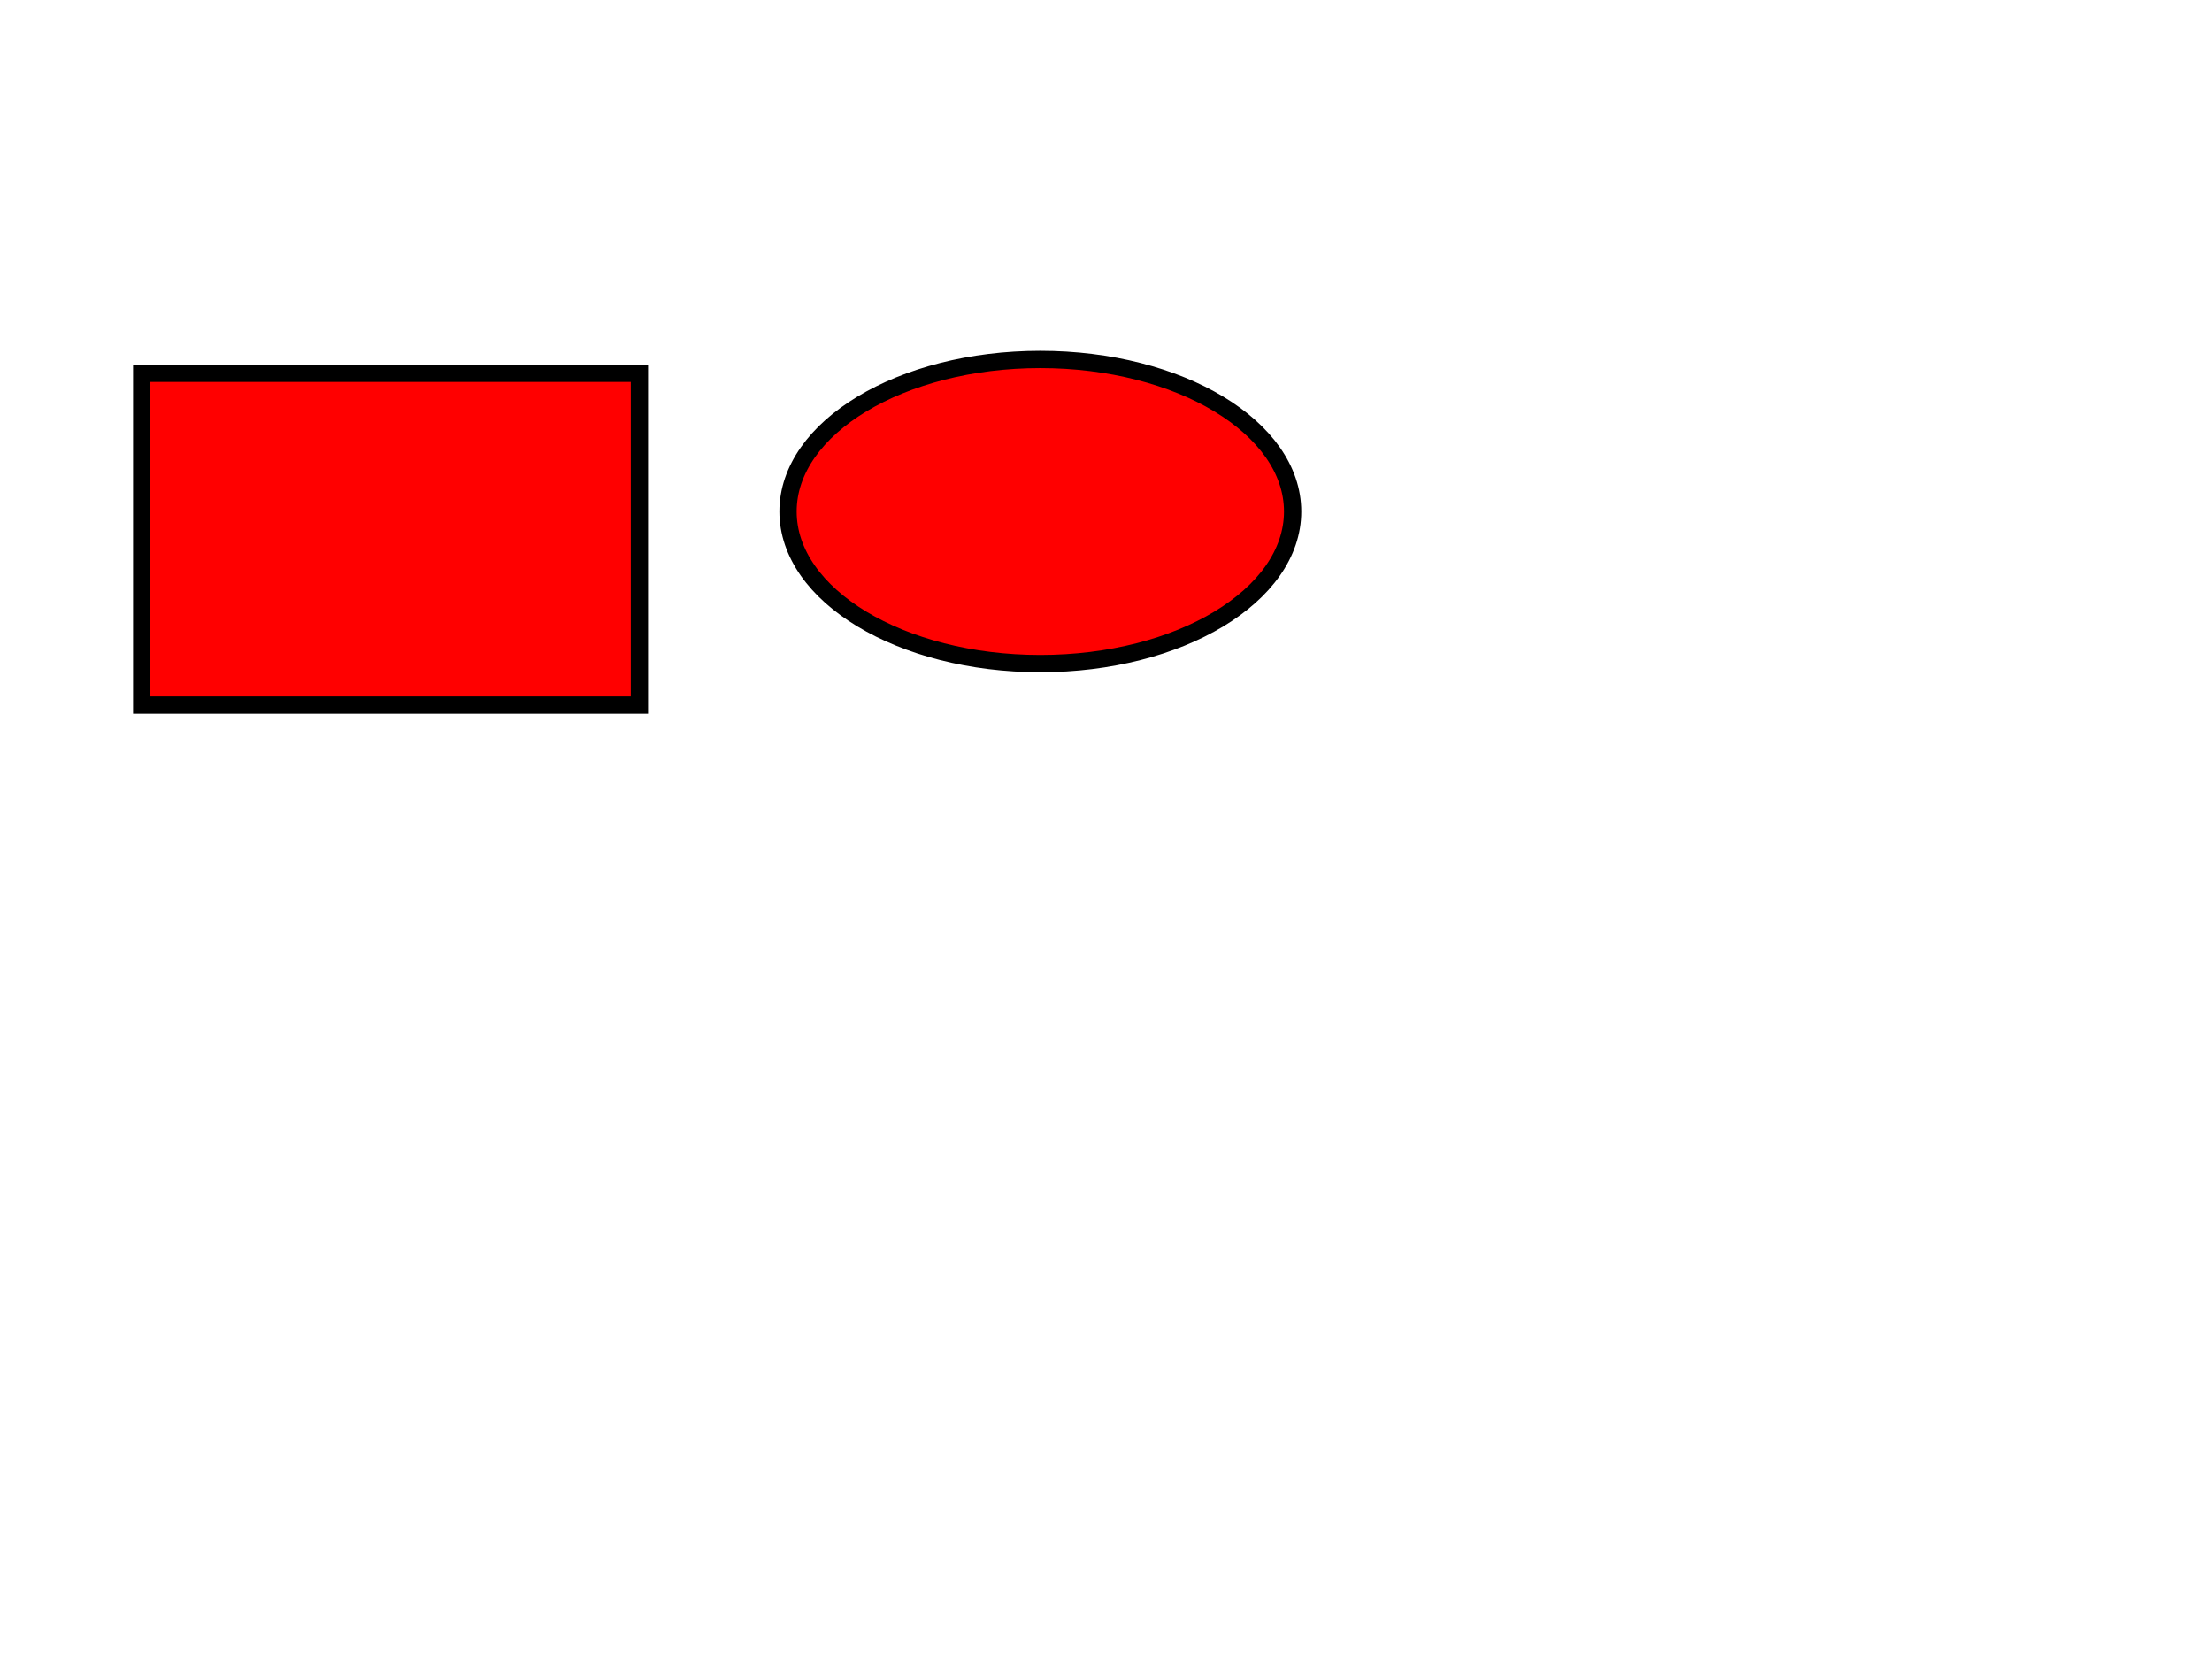 <?xml version="1.0"?>
<svg width="640" height="480" xmlns="http://www.w3.org/2000/svg" xmlns:svg="http://www.w3.org/2000/svg">
 <!-- Created with SVG-edit - http://svg-edit.googlecode.com/ -->
 <g>
  <title>Layer 1</title>
  <path id="svg_1" d="m41,108l144,0l0,96l-144,0l0,-96z" stroke-width="5" stroke="#000000" fill="#FF0000"/>
  <ellipse ry="44" rx="73" id="svg_2" cy="148" cx="301" stroke-width="5" stroke="#000000" fill="#FF0000"/>
 </g>
</svg>